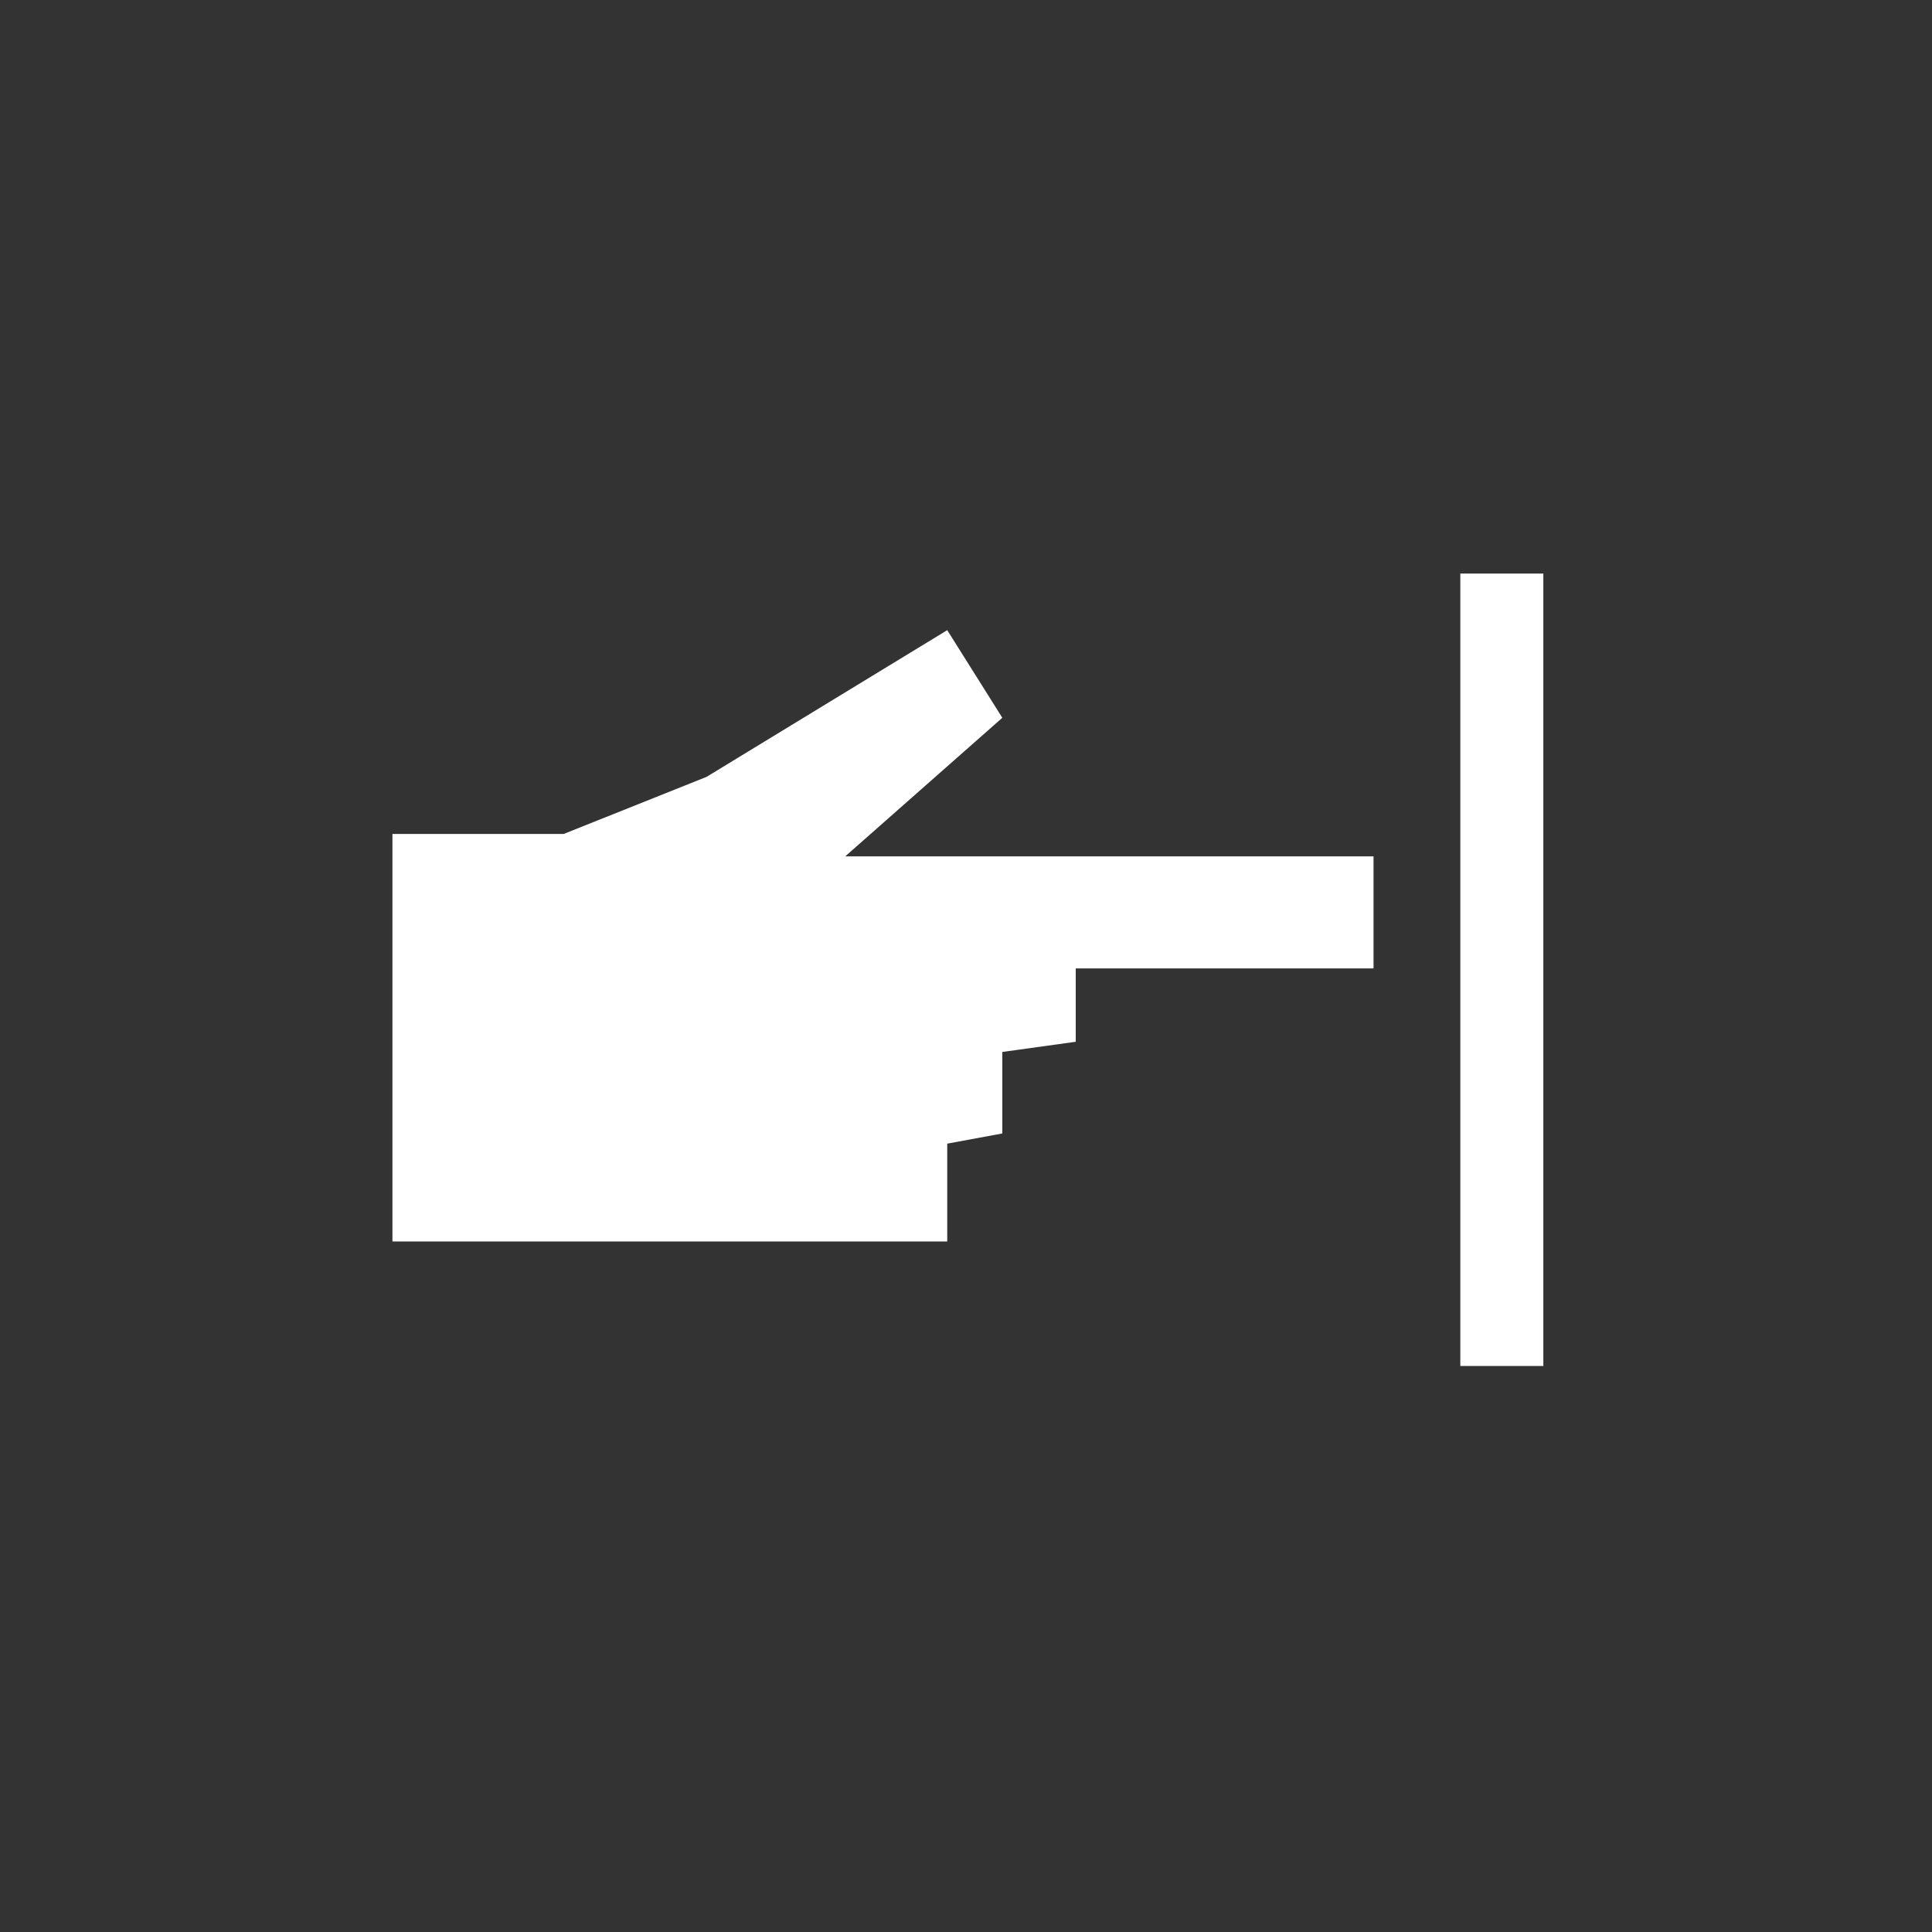 <?xml version="1.0" encoding="UTF-8"?>
<svg width="256px" height="256px" viewBox="0 0 256 256" version="1.1" xmlns="http://www.w3.org/2000/svg" xmlns:xlink="http://www.w3.org/1999/xlink">
    <rect x="0" y="0" width="256" height="256" fill="#333333" stroke="none"/>
    <title>press</title>
    <g id="press" stroke="none" stroke-width="1" fill="none" fill-rule="evenodd">
        <g id="Group-2-Copy" transform="translate(52, 76)" fill="#FFFFFF">
            <polygon id="Path-10" transform="translate(65, 48) rotate(90) translate(-65, -48) " points="54.47 -17 69.32 -17 69.32 22.459 79.04 22.459 80.39 32.189 91.19 32.189 92.54 39.486 105.5 39.486 105.5 113 51.5 113 51.5 90.297 43.94 71.378 24.5 39.486 36.11 32.189 54.47 53"></polygon>
            <rect id="Rectangle" x="141.5" y="0" width="11" height="105"></rect>
        </g>
    </g>
</svg>